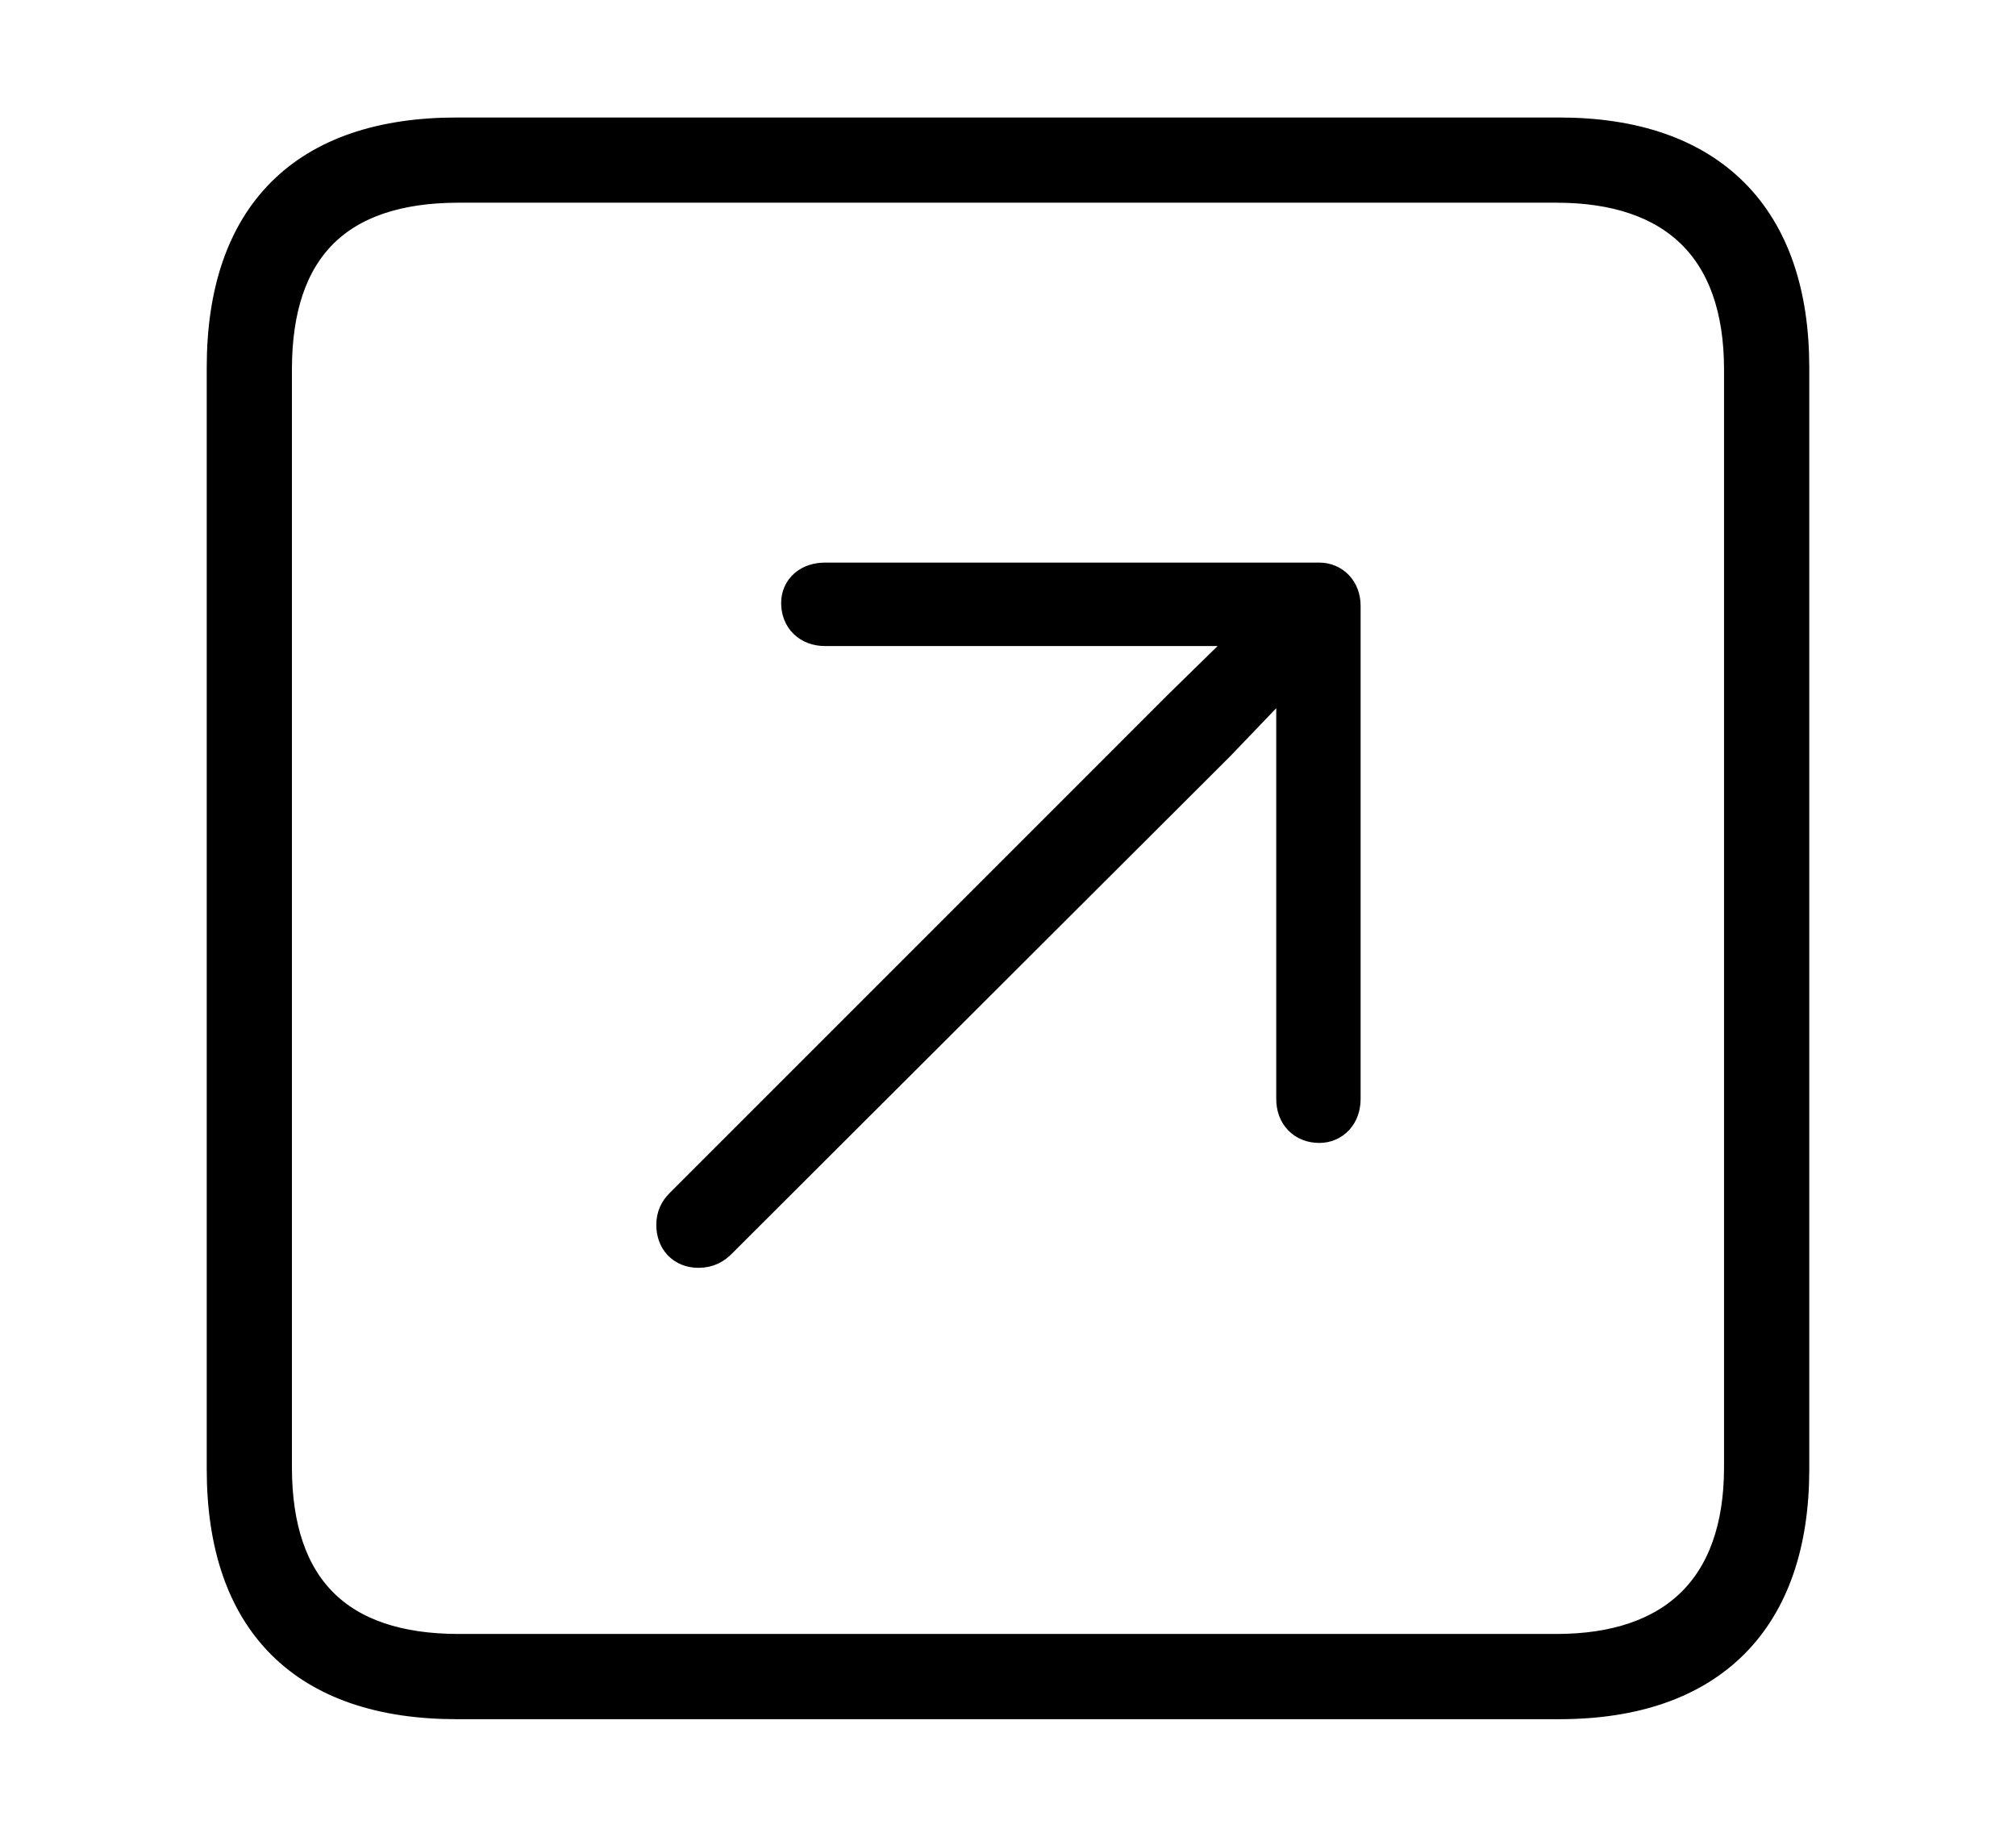 <svg width='48.555px' height='44.236px' direction='ltr' xmlns='http://www.w3.org/2000/svg' version='1.1'>
<g fill-rule='nonzero' transform='scale(1,-1) translate(0,-44.236)'>
<path fill='black' stroke='black' fill-opacity='1.0' stroke-width='1.0' d='
    M 11.0,3.33
    L 37.555,3.33
    C 41.143,3.33 43.076,5.285 43.076,8.852
    L 43.076,35.385
    C 43.076,38.951 41.143,40.906 37.555,40.906
    L 11.0,40.906
    C 7.391,40.906 5.479,38.994 5.479,35.385
    L 5.479,8.852
    C 5.479,5.242 7.391,3.33 11.0,3.33
    Z
    M 11.043,4.383
    C 8.078,4.383 6.531,5.93 6.531,8.895
    L 6.531,35.342
    C 6.531,38.328 8.078,39.854 11.043,39.854
    L 37.49,39.854
    C 40.369,39.854 42.023,38.328 42.023,35.342
    L 42.023,8.895
    C 42.023,5.93 40.369,4.383 37.49,4.383
    Z
    M 31.775,17.209
    C 32.055,17.209 32.27,17.424 32.27,17.768
    L 32.27,29.648
    C 32.27,29.971 32.055,30.186 31.775,30.186
    L 19.873,30.186
    C 19.529,30.186 19.314,29.992 19.314,29.713
    C 19.314,29.391 19.529,29.176 19.873,29.176
    L 30.551,29.176
    L 28.51,27.178
    L 16.479,15.146
    C 16.371,15.039 16.307,14.91 16.307,14.738
    C 16.307,14.416 16.5,14.201 16.822,14.201
    C 17.037,14.201 17.166,14.287 17.273,14.395
    L 29.283,26.383
    L 31.238,28.424
    L 31.238,17.768
    C 31.238,17.424 31.453,17.209 31.775,17.209
    Z
' />
</g>
</svg>